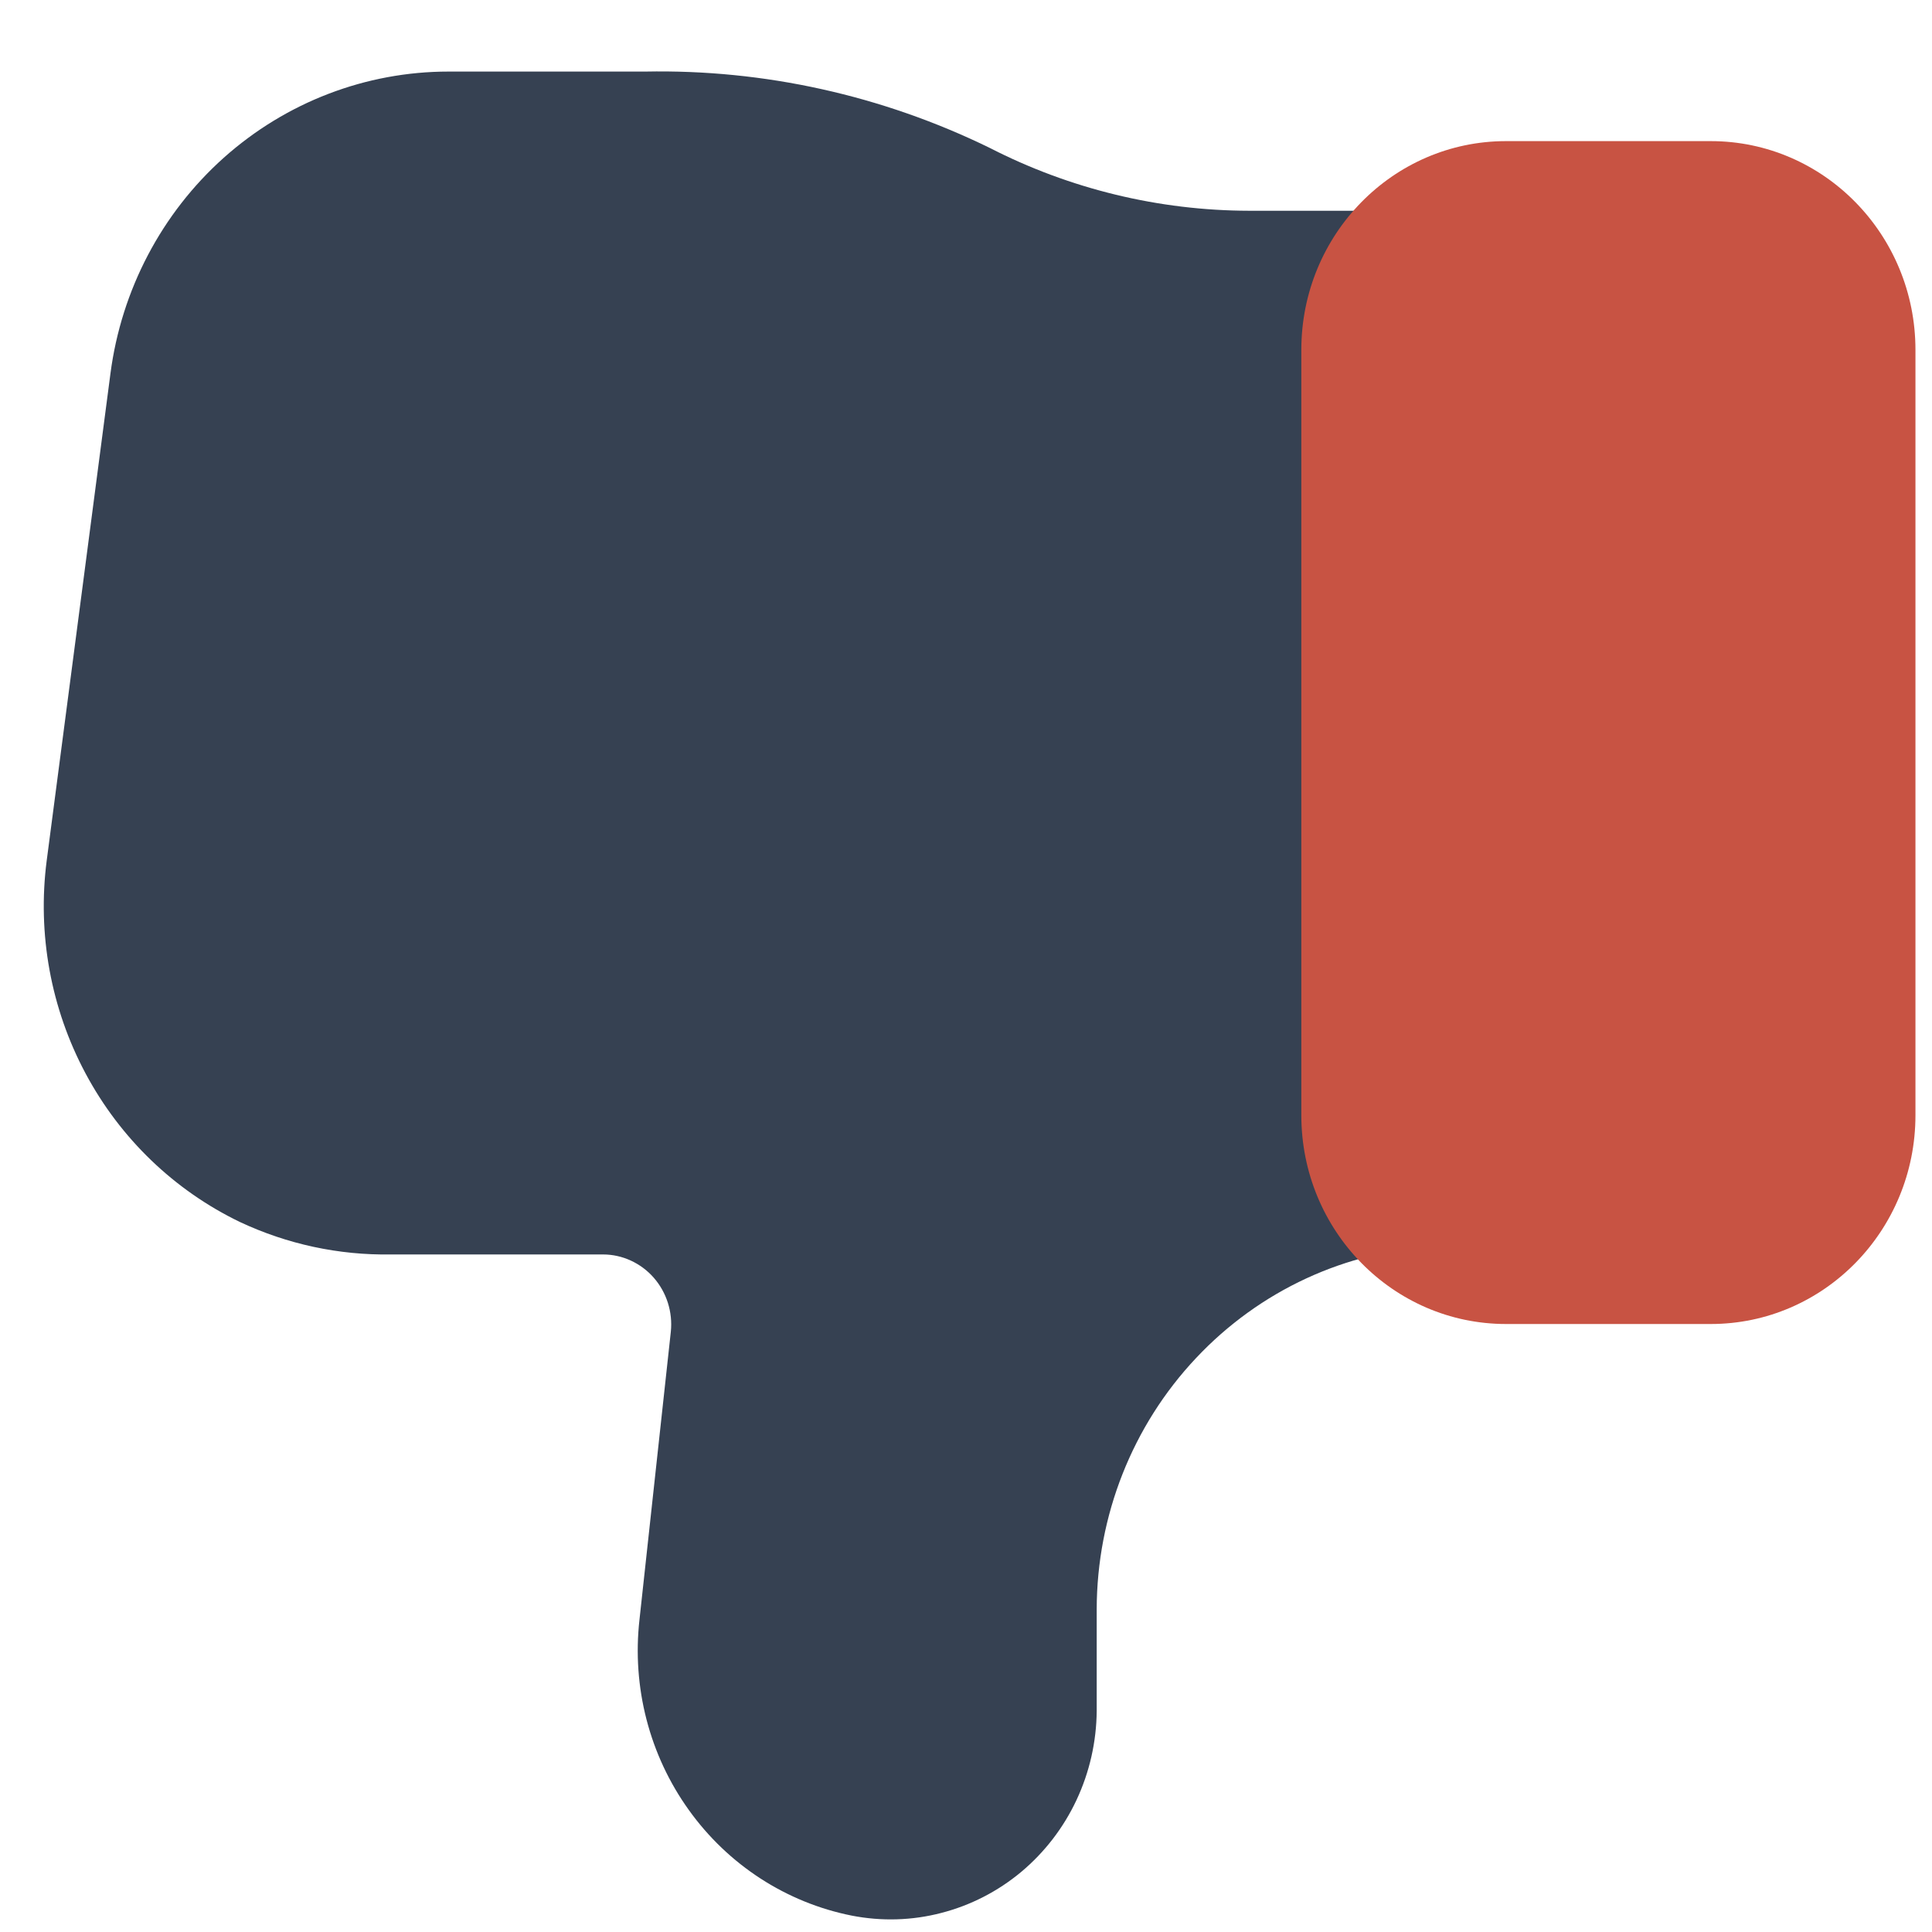 <svg width="23" height="23" viewBox="0 0 23 23" fill="none" xmlns="http://www.w3.org/2000/svg">
<path d="M2.855 14.547C3.419 14.812 4.033 14.944 4.654 14.934L7.179 14.934C7.293 14.934 7.406 14.959 7.51 15.007C7.614 15.055 7.707 15.124 7.783 15.211C7.859 15.298 7.916 15.4 7.951 15.51C7.986 15.621 7.998 15.738 7.986 15.854L7.613 19.28C7.522 20.084 7.731 20.894 8.2 21.547C8.668 22.201 9.361 22.65 10.14 22.805C10.494 22.874 10.858 22.864 11.206 22.773C11.555 22.683 11.88 22.516 12.158 22.284C12.436 22.051 12.661 21.759 12.816 21.428C12.971 21.097 13.053 20.735 13.056 20.369L13.056 19.158C13.058 18.043 13.481 16.972 14.238 16.168C14.994 15.363 16.025 14.886 17.117 14.837L17.117 2.509L14.872 2.509C13.797 2.507 12.737 2.251 11.777 1.758C10.499 1.135 9.096 0.824 7.68 0.852L5.34 0.852C4.356 0.852 3.406 1.216 2.665 1.877C1.925 2.538 1.445 3.451 1.315 4.446L0.556 10.245C0.443 11.118 0.605 12.005 1.018 12.778C1.431 13.552 2.075 14.171 2.855 14.547Z" fill="#364152"/>
<path d="M17.929 15.762L20.366 15.762C21.712 15.762 22.803 14.65 22.803 13.277L22.803 4.165C22.803 2.793 21.712 1.68 20.366 1.68L17.929 1.68C16.583 1.68 15.492 2.793 15.492 4.165L15.492 13.277C15.492 14.65 16.583 15.762 17.929 15.762Z" fill="#C85343"/>
</svg>
